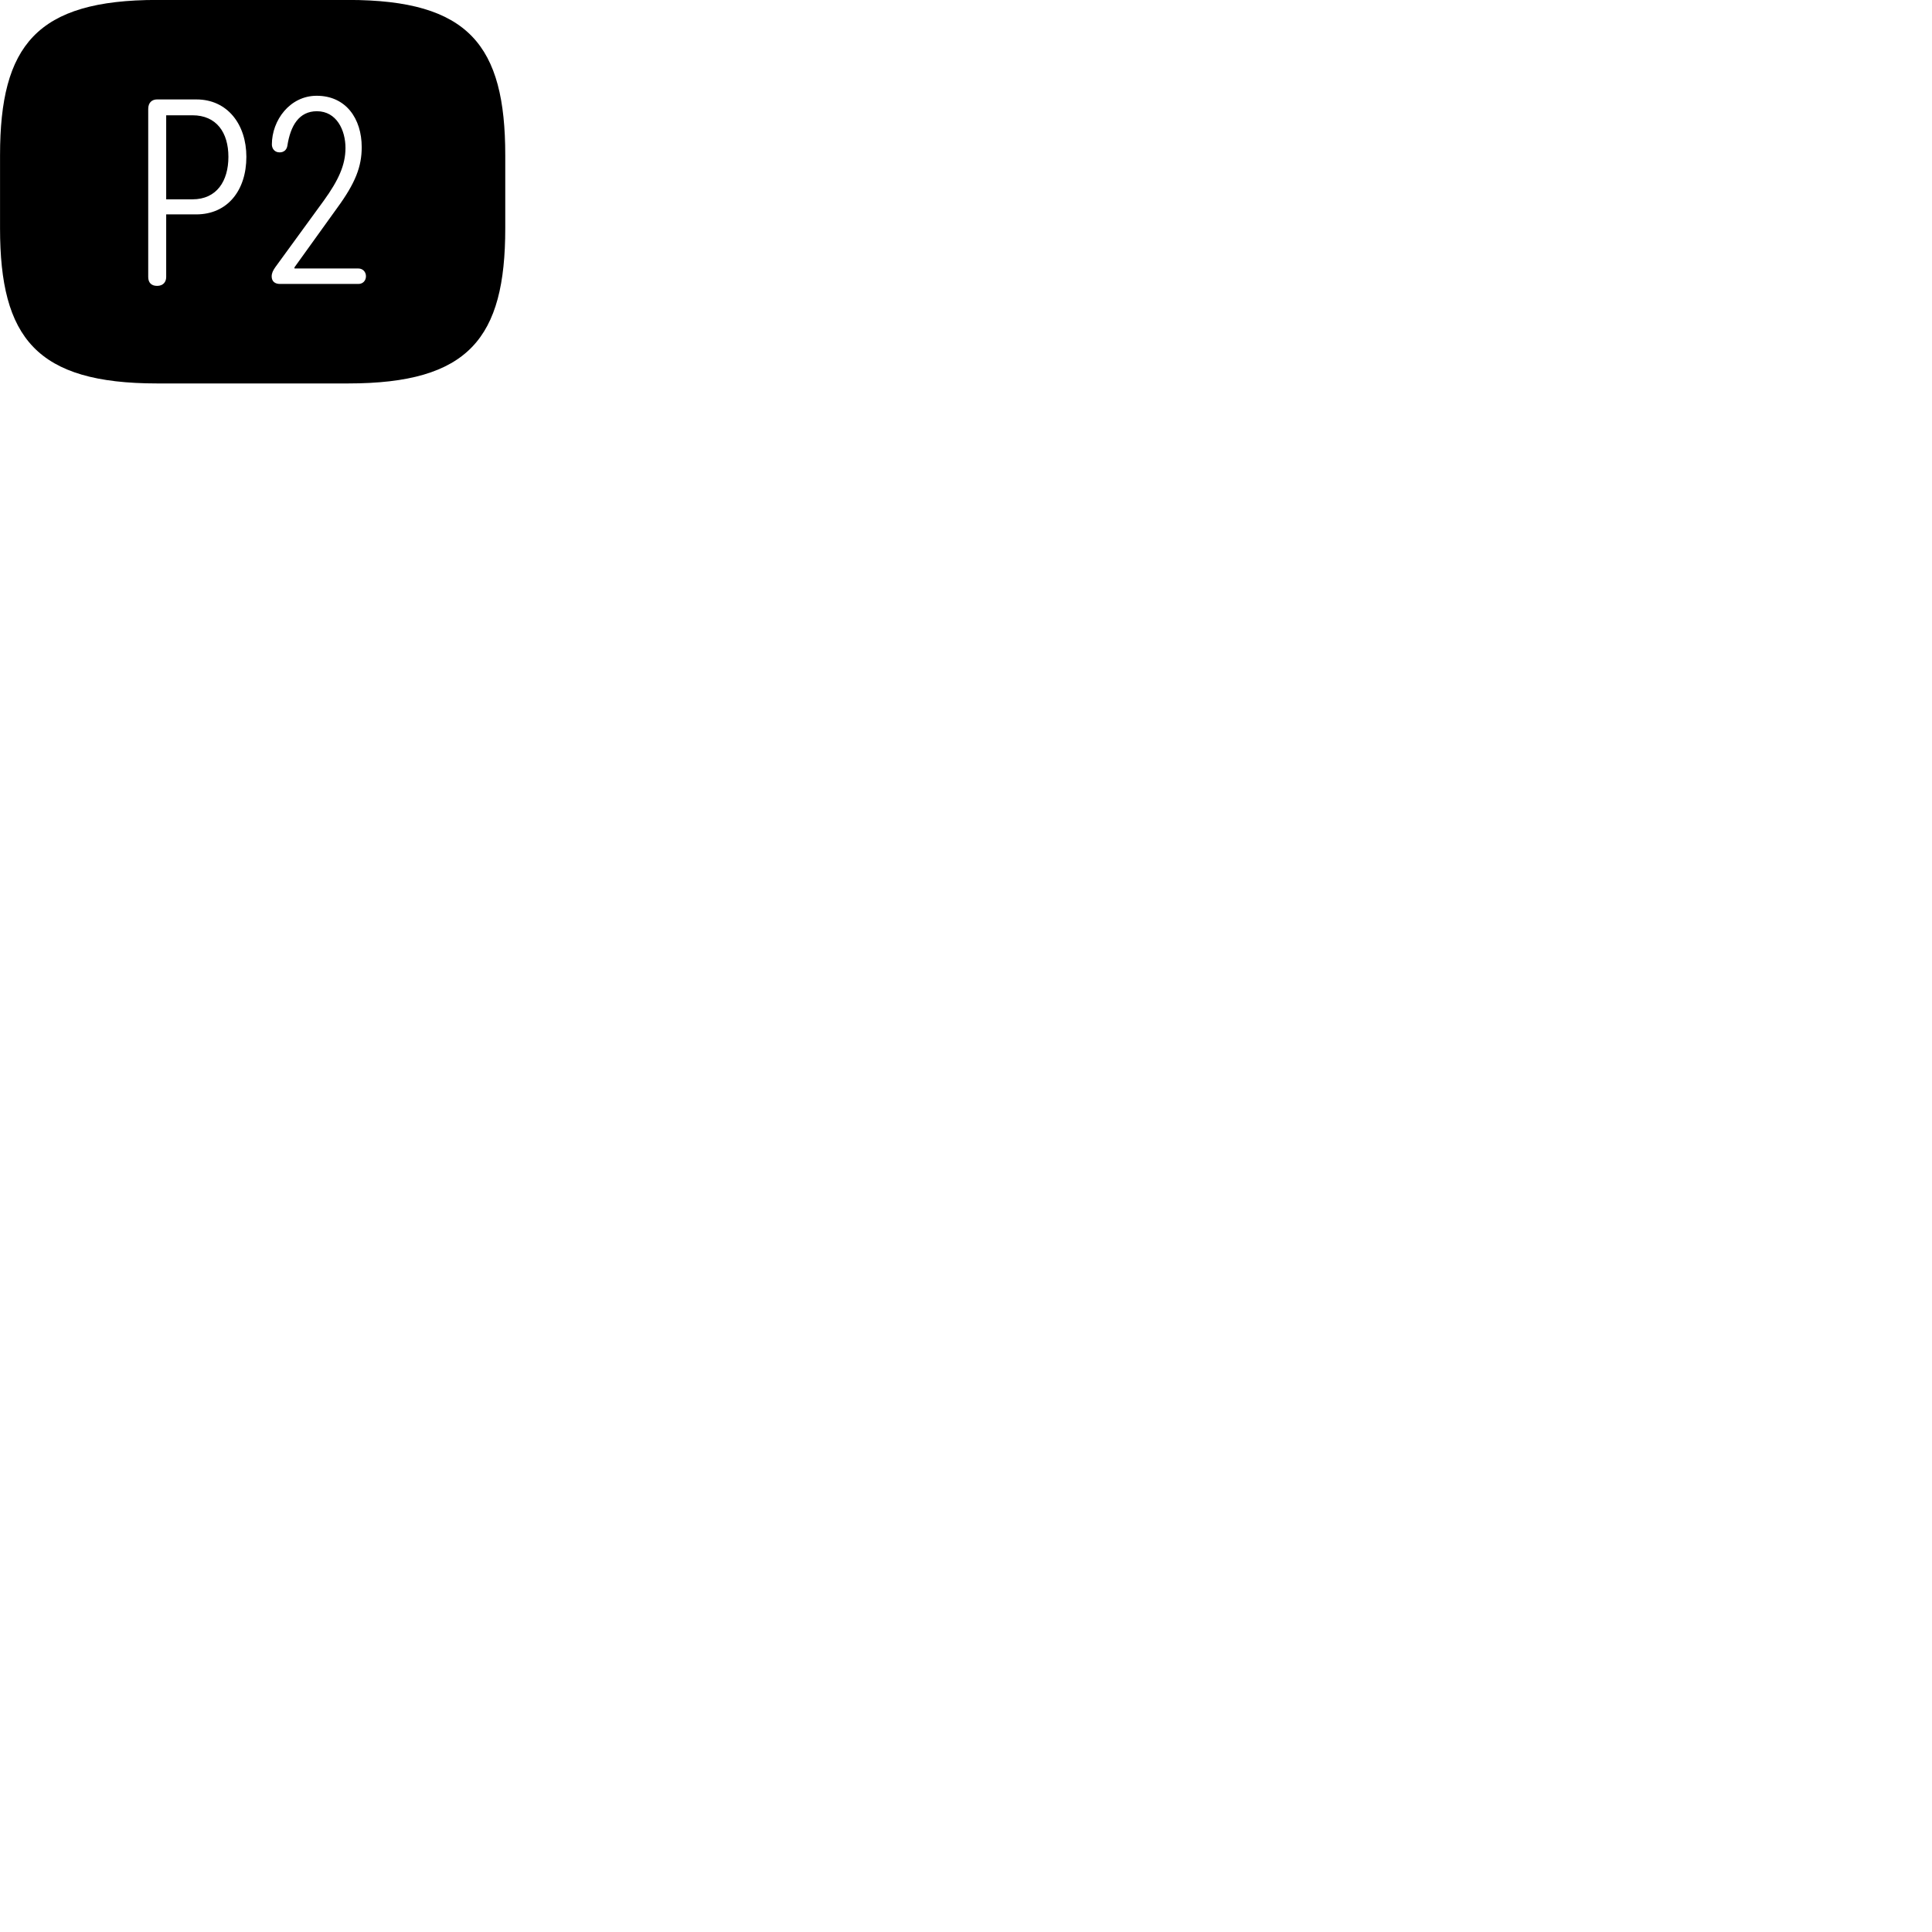 
        <svg xmlns="http://www.w3.org/2000/svg" viewBox="0 0 100 100">
            <path d="M8.132 19.847H18.022C24.272 19.847 26.152 17.497 26.152 11.817V8.037C26.152 2.347 24.272 -0.003 18.022 -0.003H8.132C1.892 -0.003 0.002 2.347 0.002 8.037V11.817C0.002 17.497 1.892 19.847 8.132 19.847ZM14.492 14.697C14.222 14.697 14.062 14.557 14.062 14.307C14.062 14.137 14.132 13.997 14.252 13.827L16.772 10.367C17.512 9.337 17.882 8.547 17.882 7.657C17.882 6.737 17.422 5.757 16.402 5.757C15.482 5.757 15.032 6.497 14.872 7.557C14.832 7.767 14.682 7.887 14.472 7.887C14.202 7.887 14.072 7.677 14.072 7.477C14.072 6.227 15.002 4.957 16.392 4.957C17.902 4.957 18.722 6.137 18.722 7.617C18.722 8.617 18.402 9.467 17.442 10.777L15.242 13.837V13.897H18.552C18.772 13.897 18.942 14.067 18.942 14.297C18.942 14.527 18.782 14.697 18.552 14.697ZM8.132 14.797C7.832 14.797 7.672 14.627 7.672 14.337V5.637C7.672 5.287 7.892 5.147 8.122 5.147H10.172C11.762 5.147 12.752 6.427 12.752 8.117C12.752 9.837 11.792 11.097 10.152 11.097H8.602V14.337C8.602 14.587 8.452 14.797 8.132 14.797ZM8.602 10.317H9.962C11.212 10.317 11.822 9.377 11.822 8.117C11.822 6.857 11.202 5.967 9.962 5.967H8.602Z" />
        </svg>
    